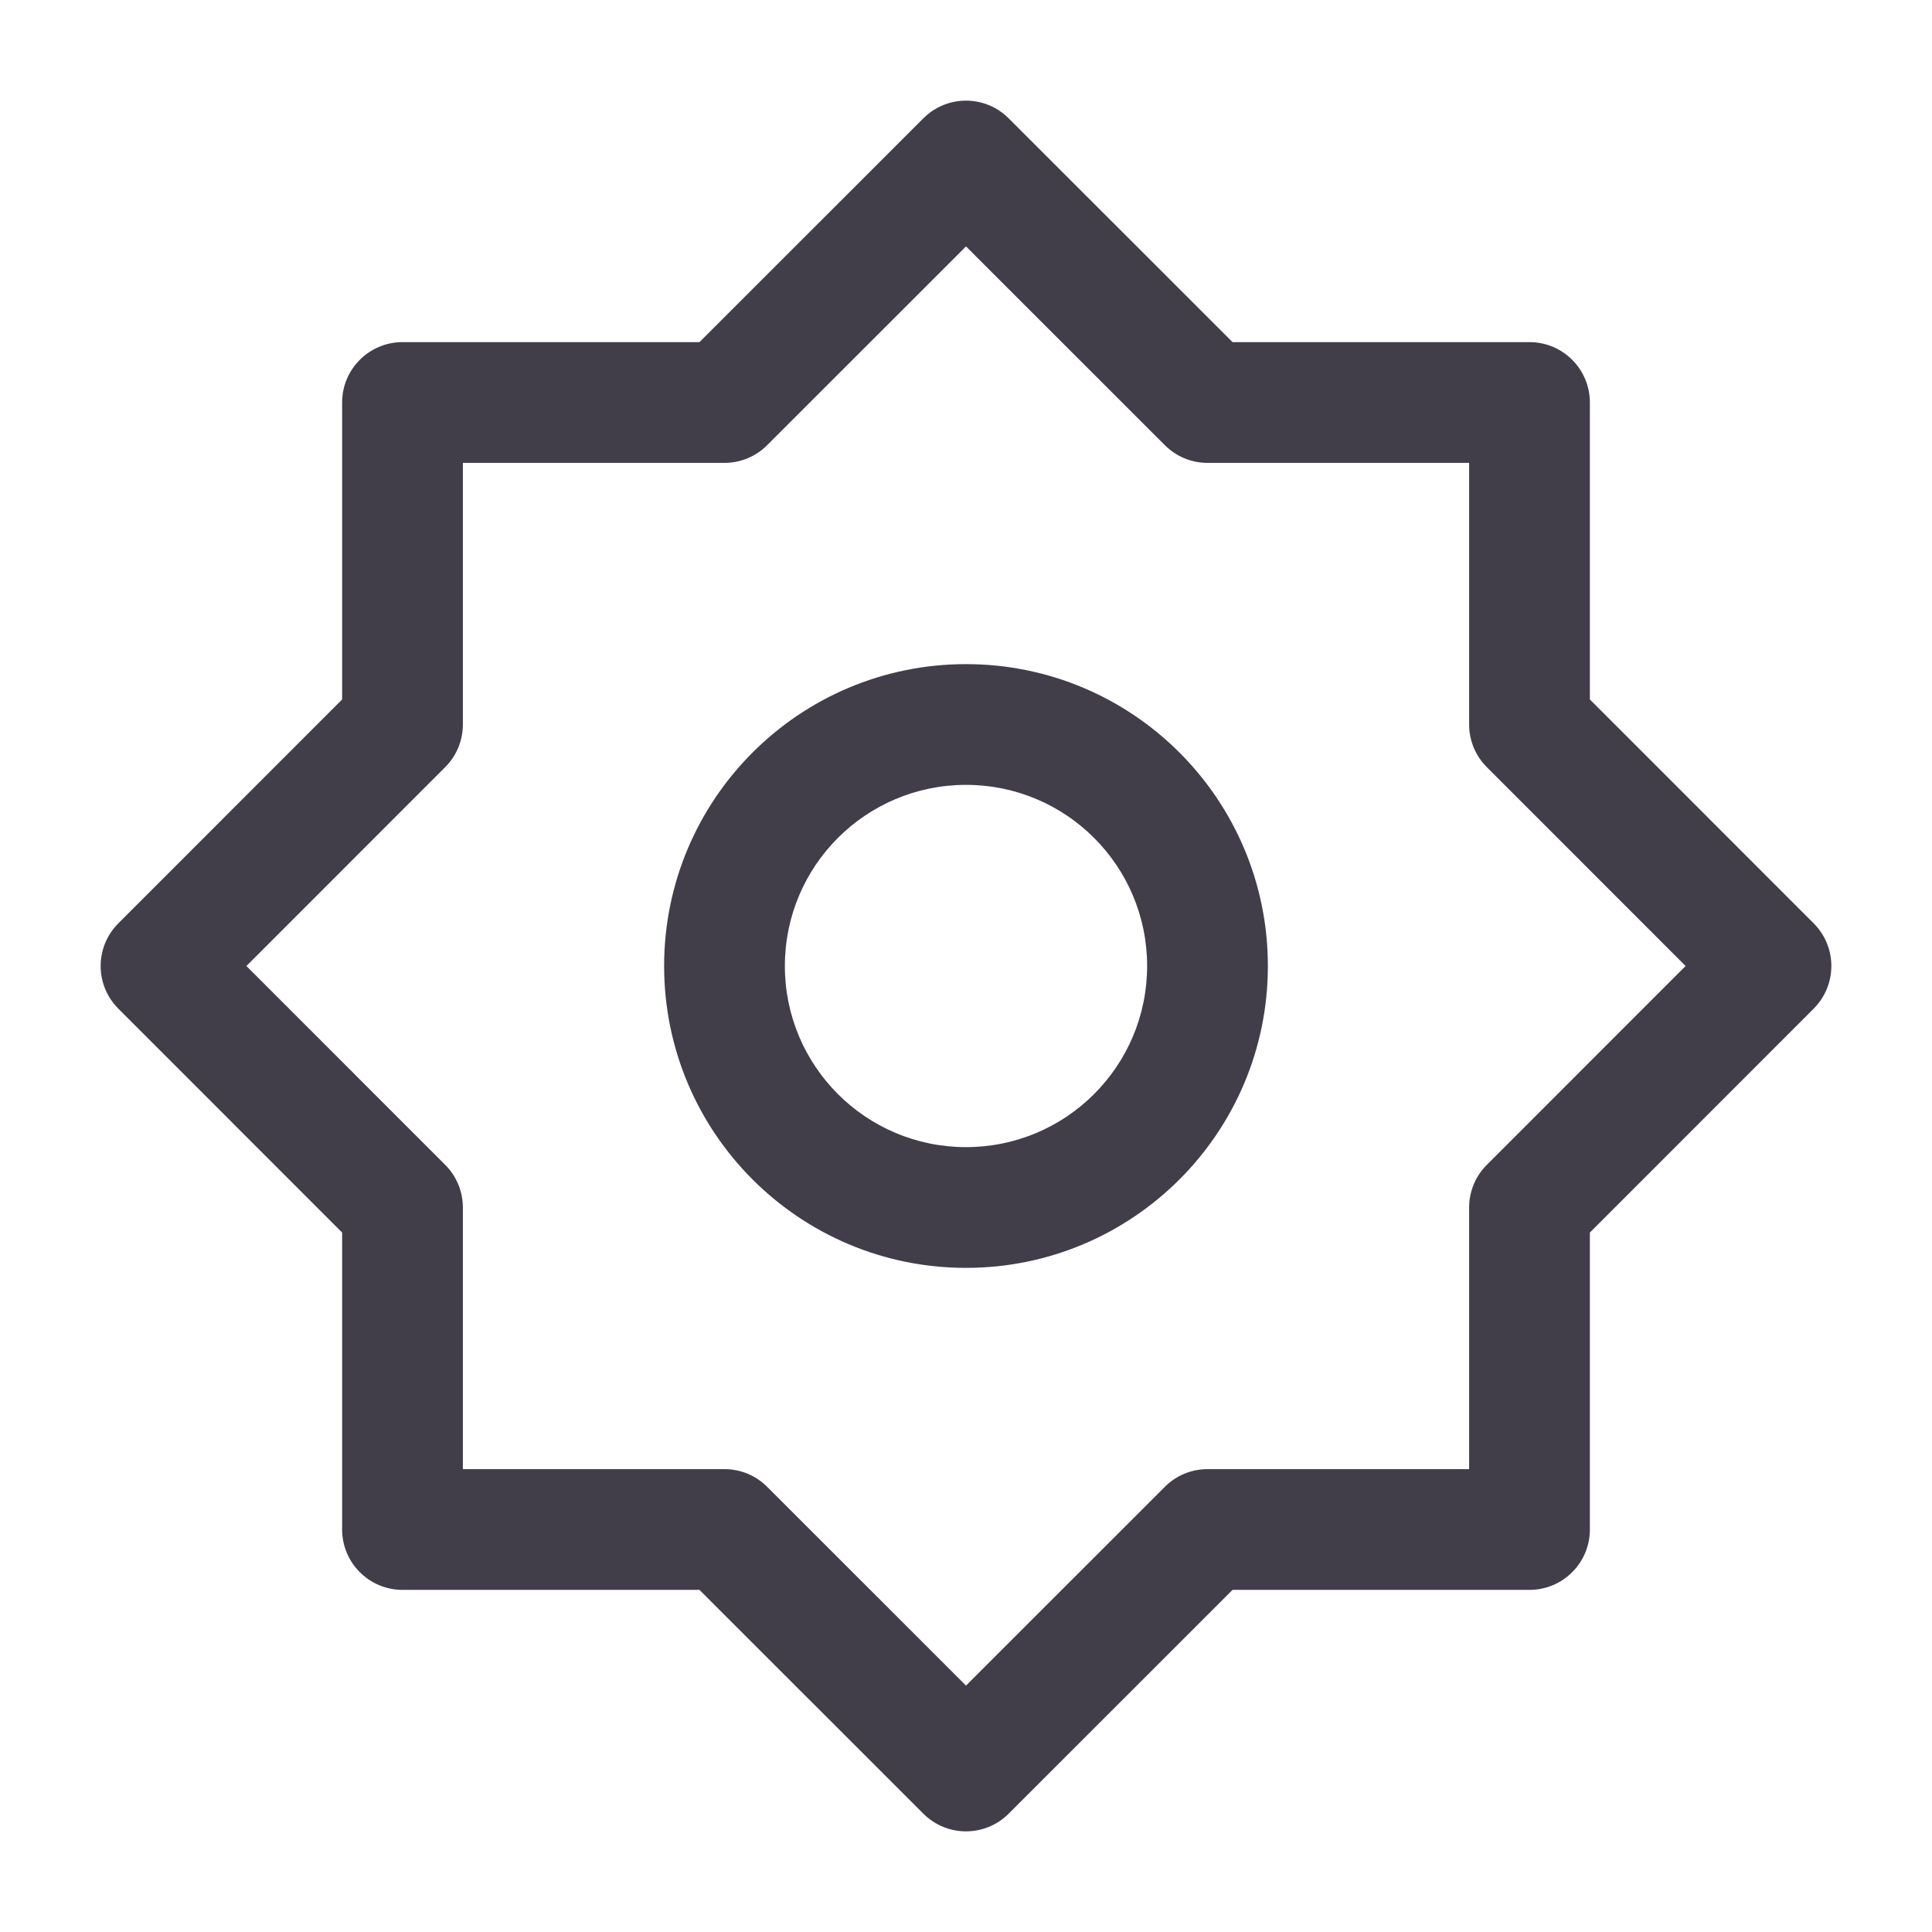 <svg width="24" height="24" viewBox="0 0 24 24" fill="none" xmlns="http://www.w3.org/2000/svg">
<path fill-rule="evenodd" clip-rule="evenodd" d="M11.47 1.47C11.763 1.177 12.237 1.177 12.53 1.47L15.311 4.25H19C19.414 4.25 19.75 4.586 19.75 5V8.689L22.53 11.47C22.823 11.763 22.823 12.237 22.53 12.53L19.75 15.311V19C19.75 19.414 19.414 19.75 19 19.75H15.311L12.53 22.53C12.237 22.823 11.763 22.823 11.47 22.53L8.689 19.75H5C4.586 19.75 4.25 19.414 4.25 19V15.311L1.47 12.53C1.177 12.237 1.177 11.763 1.47 11.47L4.25 8.689V5C4.25 4.586 4.586 4.25 5 4.25H8.689L11.47 1.47ZM12 3.061L9.53 5.53C9.39 5.671 9.199 5.75 9 5.75H5.75V9C5.75 9.199 5.671 9.39 5.53 9.53L3.061 12L5.53 14.47C5.671 14.61 5.75 14.801 5.75 15V18.25H9C9.199 18.25 9.39 18.329 9.53 18.47L12 20.939L14.47 18.47C14.61 18.329 14.801 18.25 15 18.25H18.25V15C18.25 14.801 18.329 14.61 18.47 14.47L20.939 12L18.47 9.53C18.329 9.39 18.25 9.199 18.25 9V5.75H15C14.801 5.75 14.61 5.671 14.47 5.53L12 3.061Z" fill="#413E4A"/>
<path fill-rule="evenodd" clip-rule="evenodd" d="M12 9.75C10.757 9.75 9.75 10.757 9.75 12C9.75 13.243 10.757 14.25 12 14.25C13.243 14.25 14.25 13.243 14.25 12C14.25 10.757 13.243 9.75 12 9.75ZM8.25 12C8.25 9.929 9.929 8.25 12 8.25C14.071 8.25 15.75 9.929 15.75 12C15.75 14.071 14.071 15.75 12 15.75C9.929 15.75 8.25 14.071 8.25 12Z" fill="#413E4A"/>
</svg>
